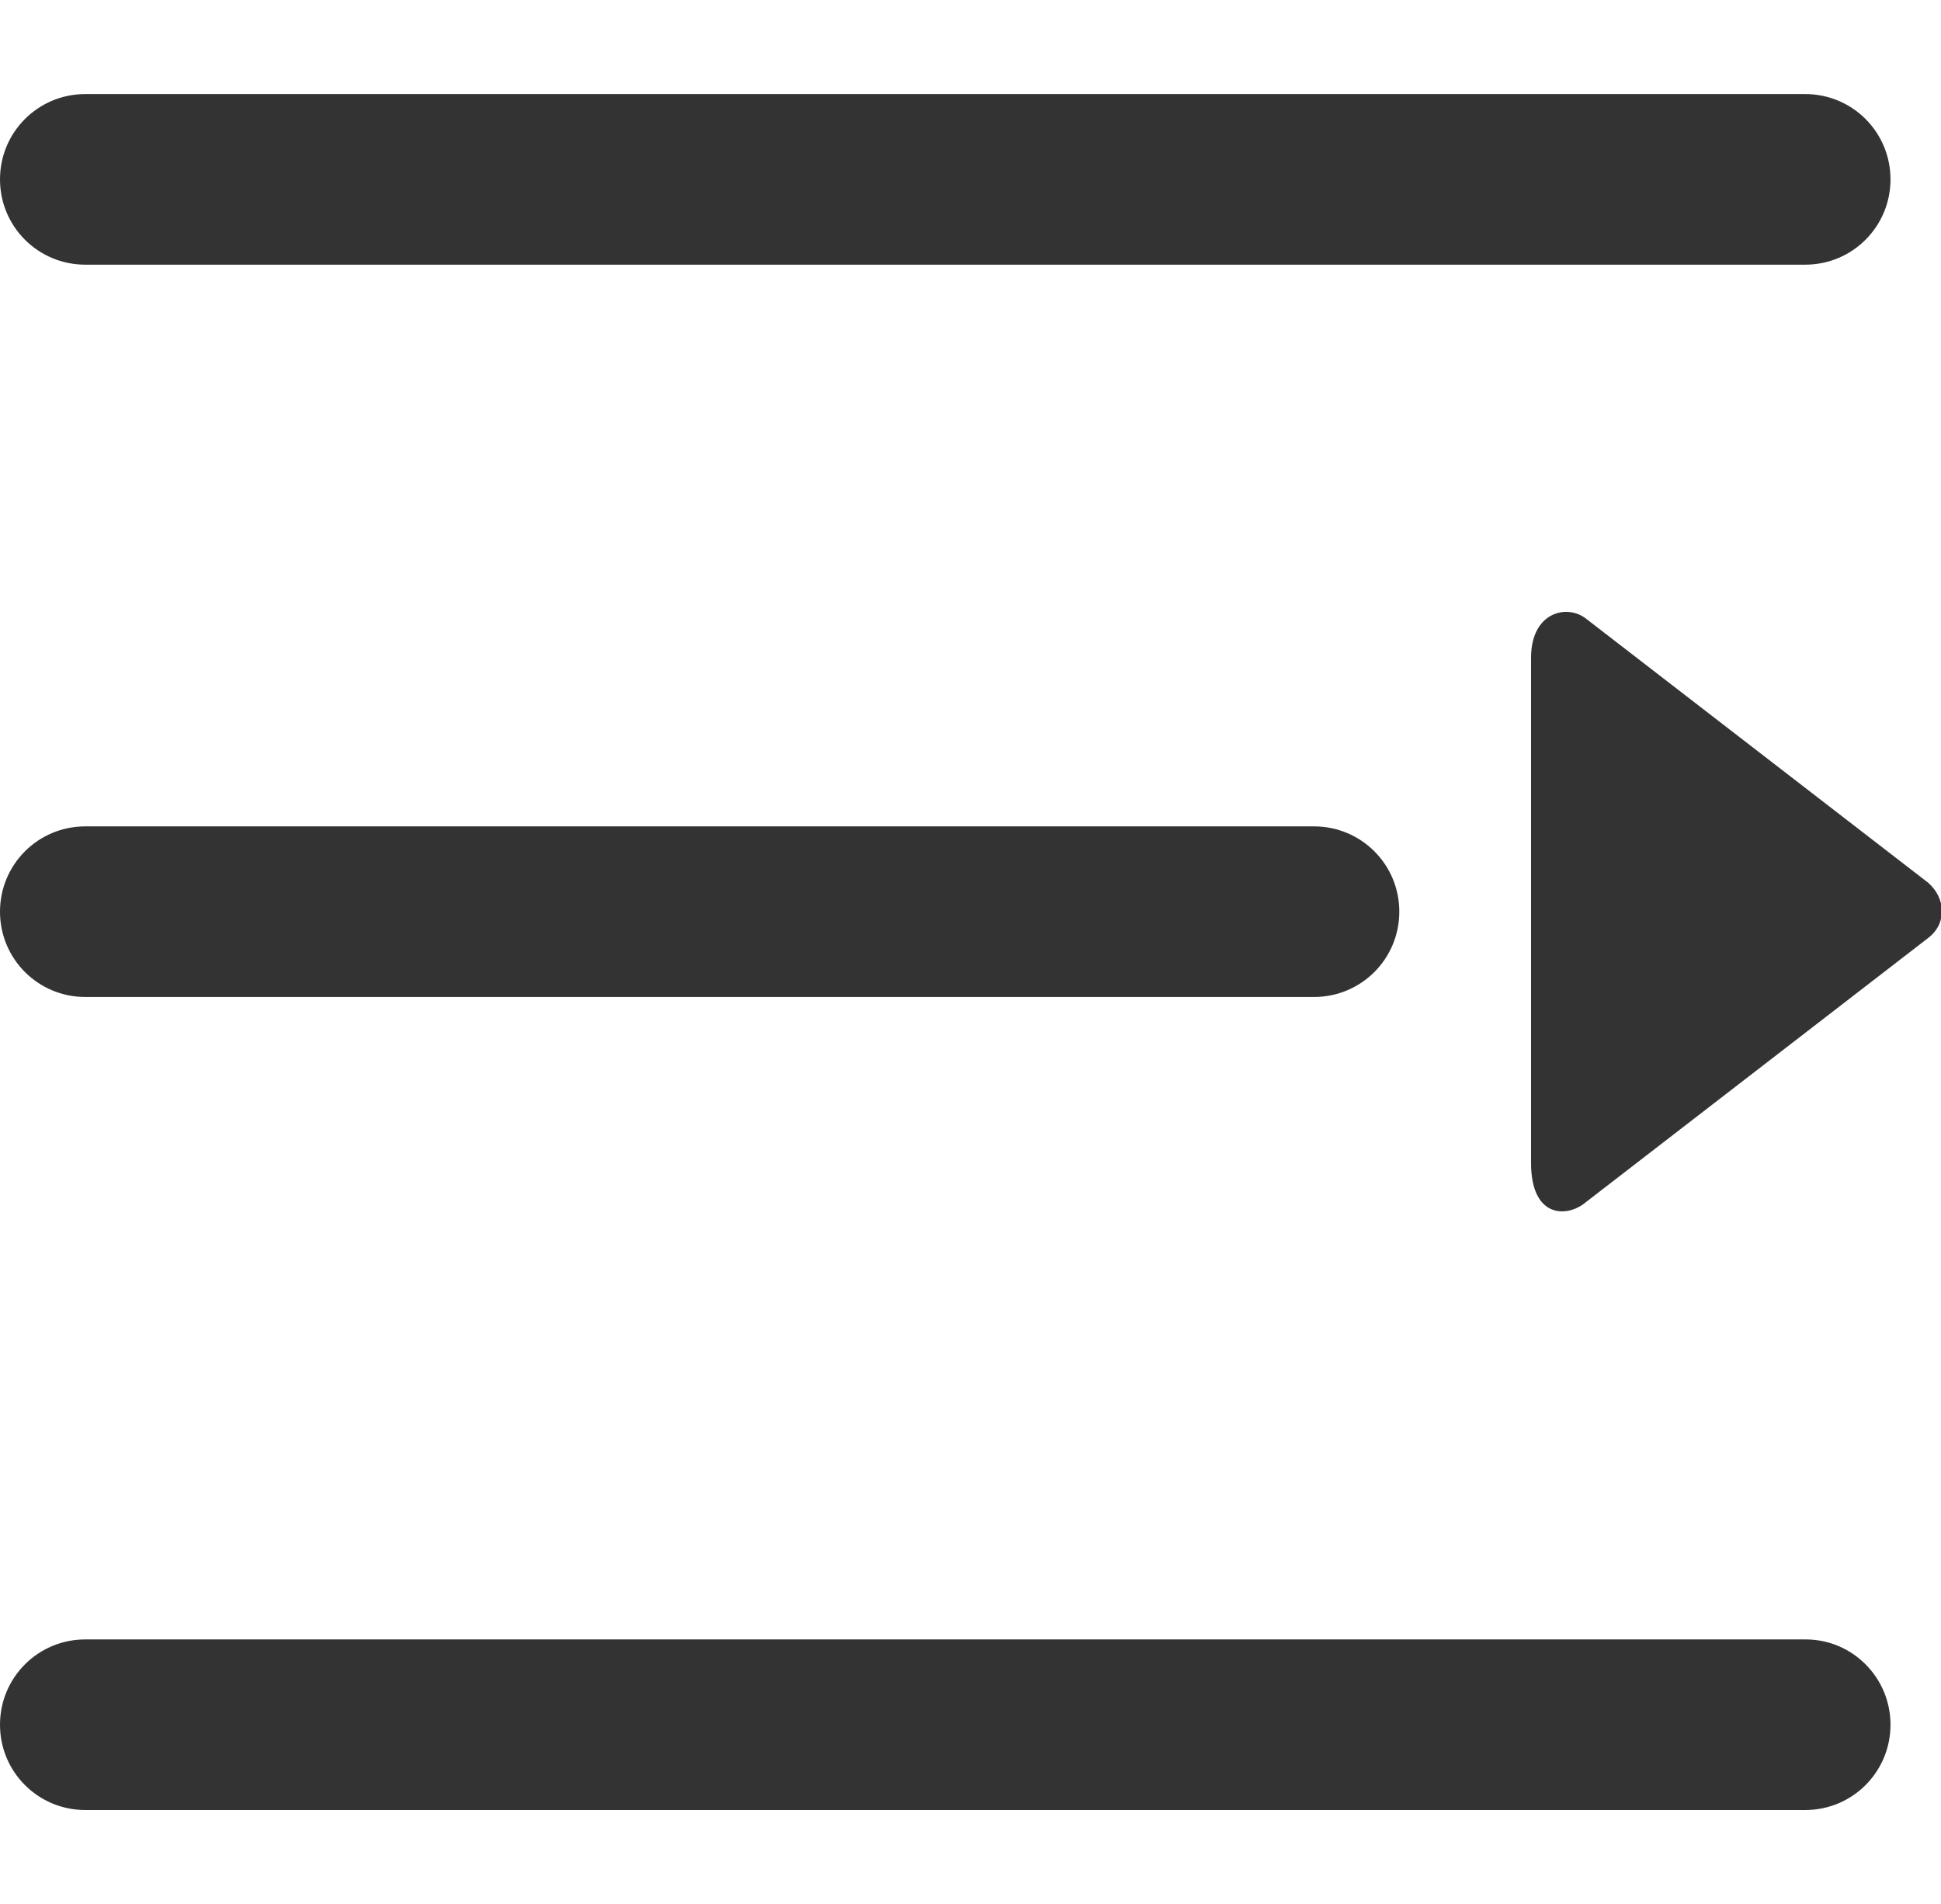 <?xml version="1.0" standalone="no"?><!DOCTYPE svg PUBLIC "-//W3C//DTD SVG 1.1//EN" "http://www.w3.org/Graphics/SVG/1.1/DTD/svg11.dtd"><svg class="icon" width="200px" height="196.17px" viewBox="0 0 1044 1024" version="1.1" xmlns="http://www.w3.org/2000/svg"><path fill="#333333" d="M1037.107 474.726l-183.91-141.926c-10.24-8.192-29.696-3.686-29.696 20.89v271.77c0 29.696 19.456 29.696 29.696 20.89l183.91-141.926c10.24-7.782 9.421-21.504 0-29.696zM45.875 142.336h925.082c25.395 0 45.875-20.48 45.875-45.875s-20.48-45.875-45.875-45.875H45.875C20.48 50.586 0 71.066 0 96.461s20.48 45.875 45.875 45.875zM45.875 536.166h660.89c25.395 0 45.875-20.48 45.875-45.875s-20.48-45.875-45.875-45.875H45.875c-25.395 0-45.875 20.48-45.875 45.875s20.48 45.875 45.875 45.875zM971.162 881.664H45.875c-25.395 0-45.875 20.48-45.875 45.875s20.48 45.875 45.875 45.875h925.082c25.395 0 45.875-20.48 45.875-45.875s-20.48-45.875-45.67-45.875z" /></svg>